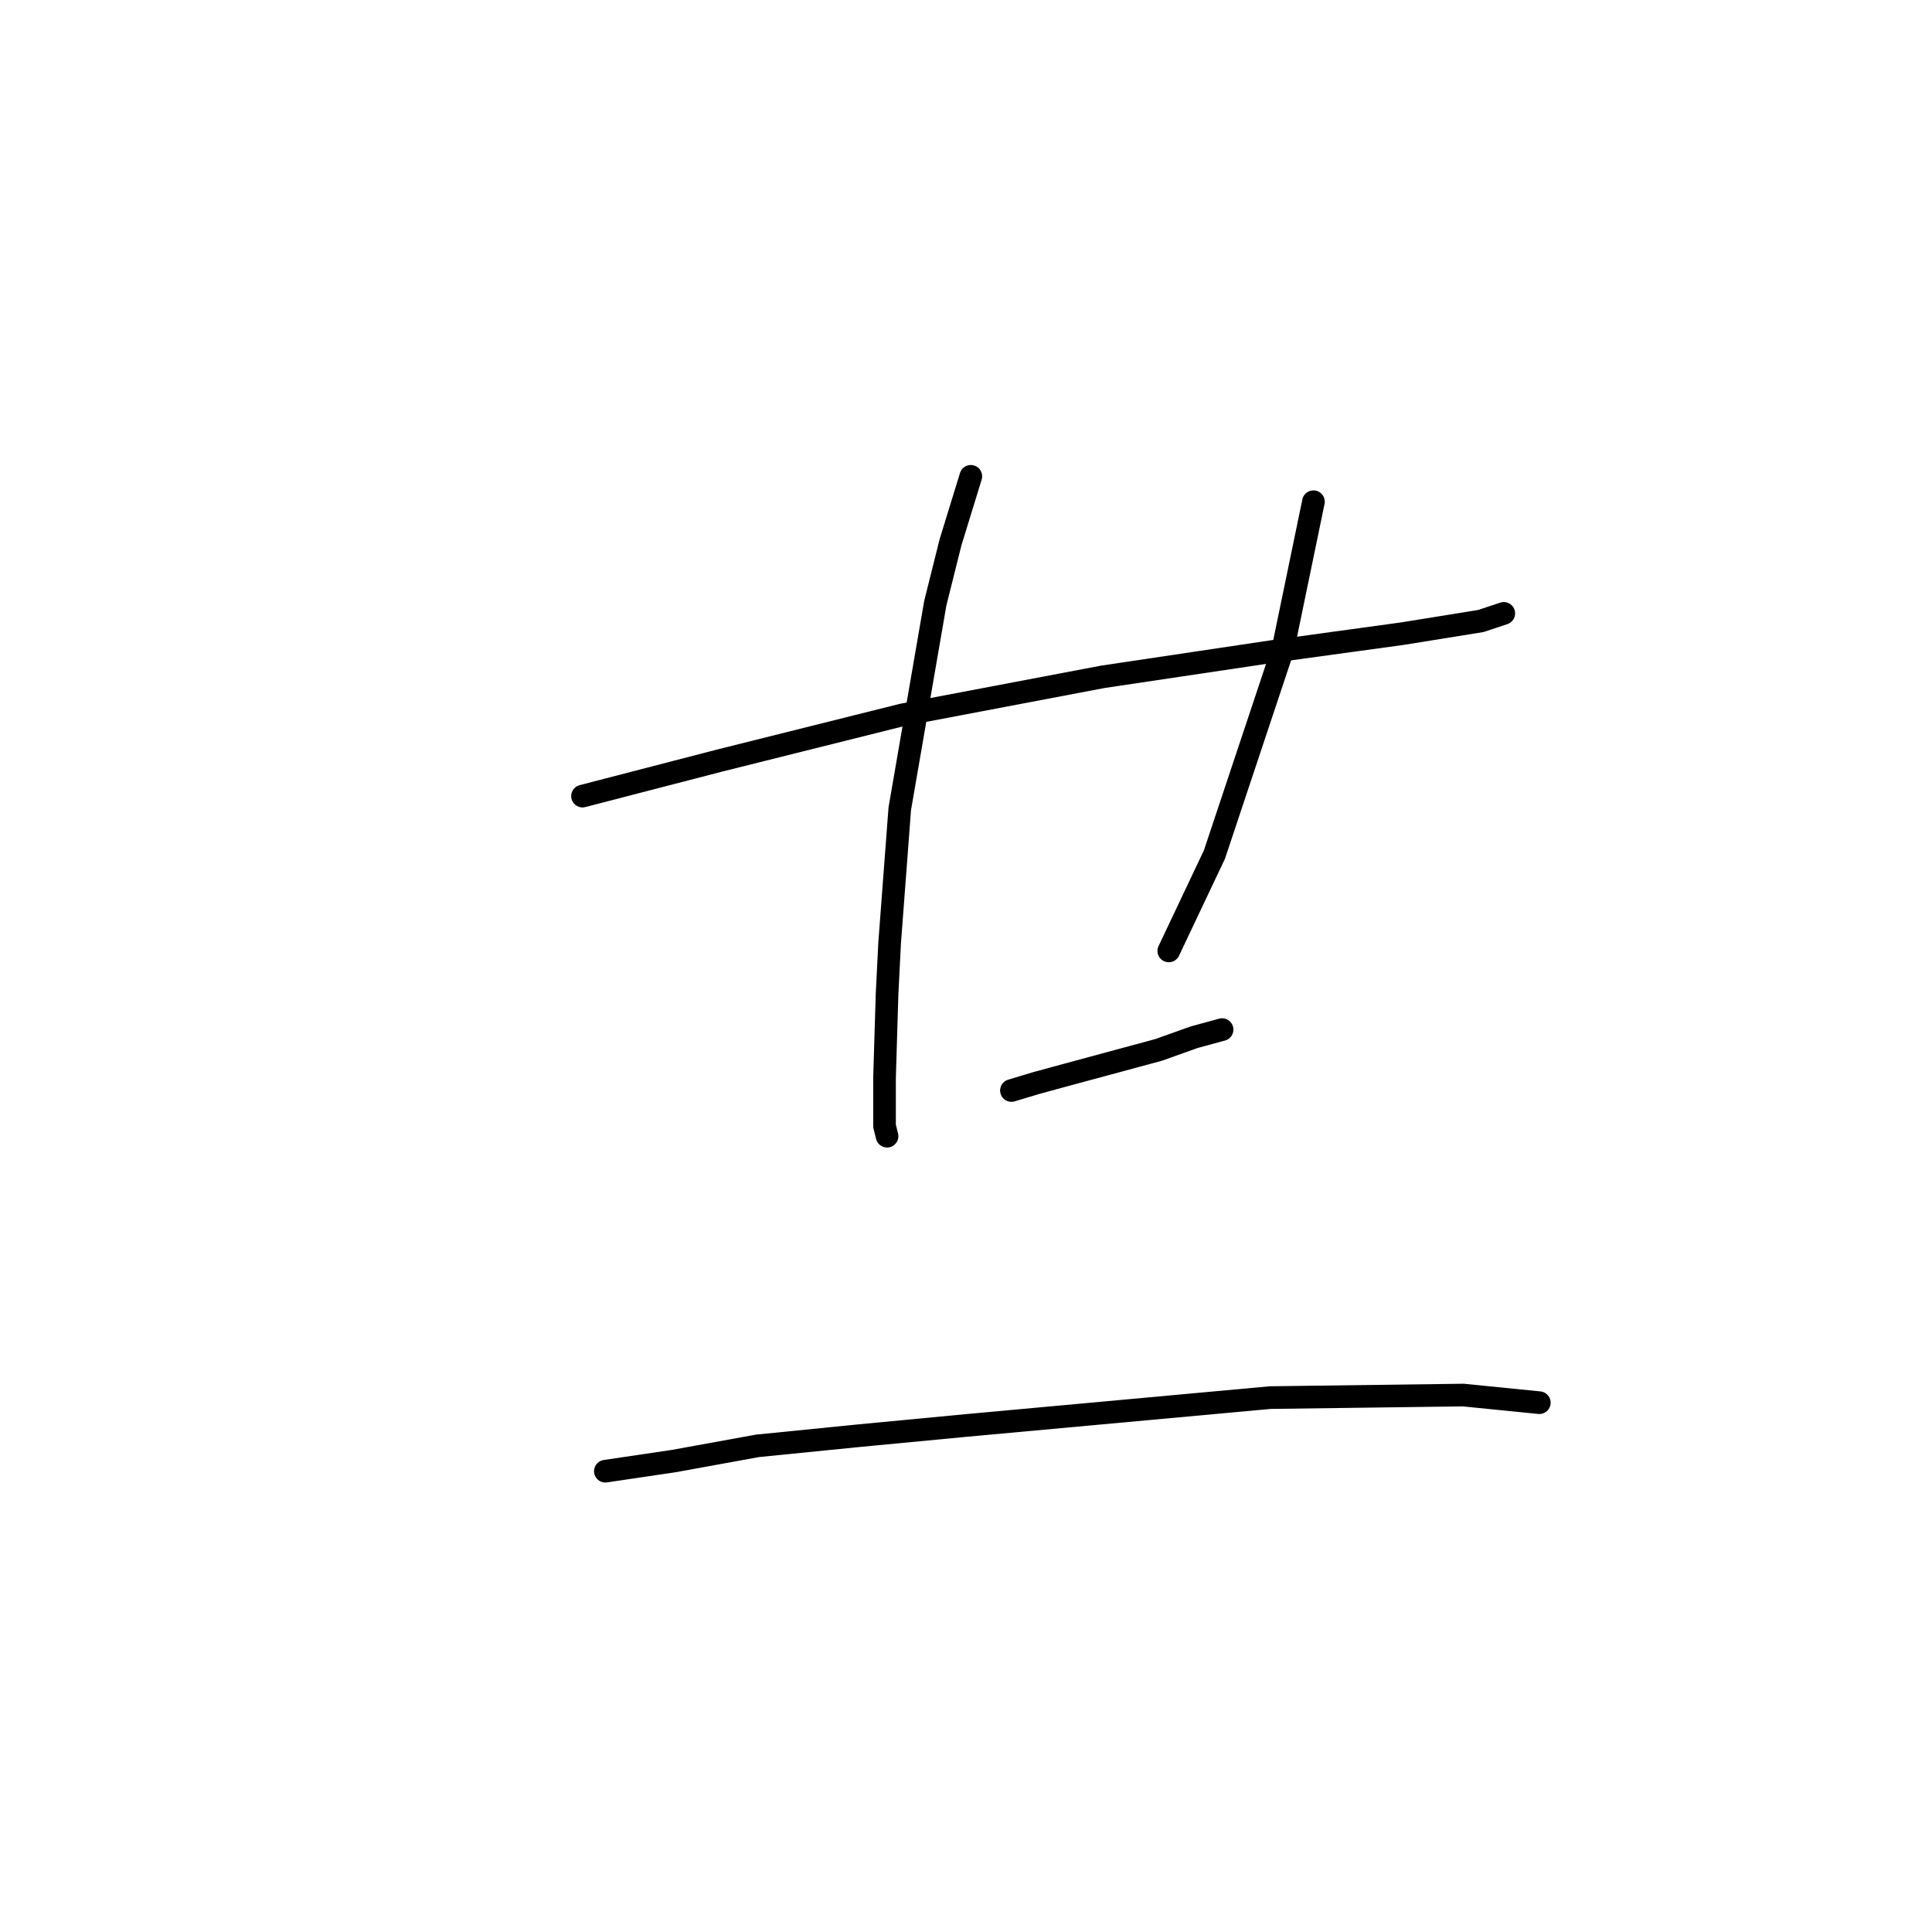 <?xml version="1.0" standalone="no"?>
    <svg width="256" height="256" xmlns="http://www.w3.org/2000/svg" version="1.1">
    <polyline stroke="black" stroke-width="3" stroke-linecap="round" fill="transparent" stroke-linejoin="round" points="77.186 105.488 95.346 100.78 119.559 94.727 146.126 89.682 168.658 86.319 185.808 83.965 196.234 82.284 199.26 81.275 199.26 81.275 " />
        <polyline stroke="black" stroke-width="3" stroke-linecap="round" fill="transparent" stroke-linejoin="round" points="128.639 63.115 125.949 71.859 123.931 79.93 119.223 107.169 117.878 124.993 117.541 131.719 117.205 142.816 117.205 149.206 117.541 150.551 117.541 150.551 " />
        <polyline stroke="black" stroke-width="3" stroke-linecap="round" fill="transparent" stroke-linejoin="round" points="174.038 66.478 170.003 85.983 160.923 113.223 154.87 126.002 154.87 126.002 " />
        <polyline stroke="black" stroke-width="3" stroke-linecap="round" fill="transparent" stroke-linejoin="round" points="134.02 144.498 137.382 143.489 141.082 142.48 153.524 139.117 158.233 137.436 161.932 136.427 161.932 136.427 " />
        <polyline stroke="black" stroke-width="3" stroke-linecap="round" fill="transparent" stroke-linejoin="round" points="80.213 194.942 89.293 193.596 100.39 191.579 113.842 190.233 127.966 188.888 168.321 185.189 193.879 184.853 203.968 185.862 203.968 185.862 " />
        </svg>